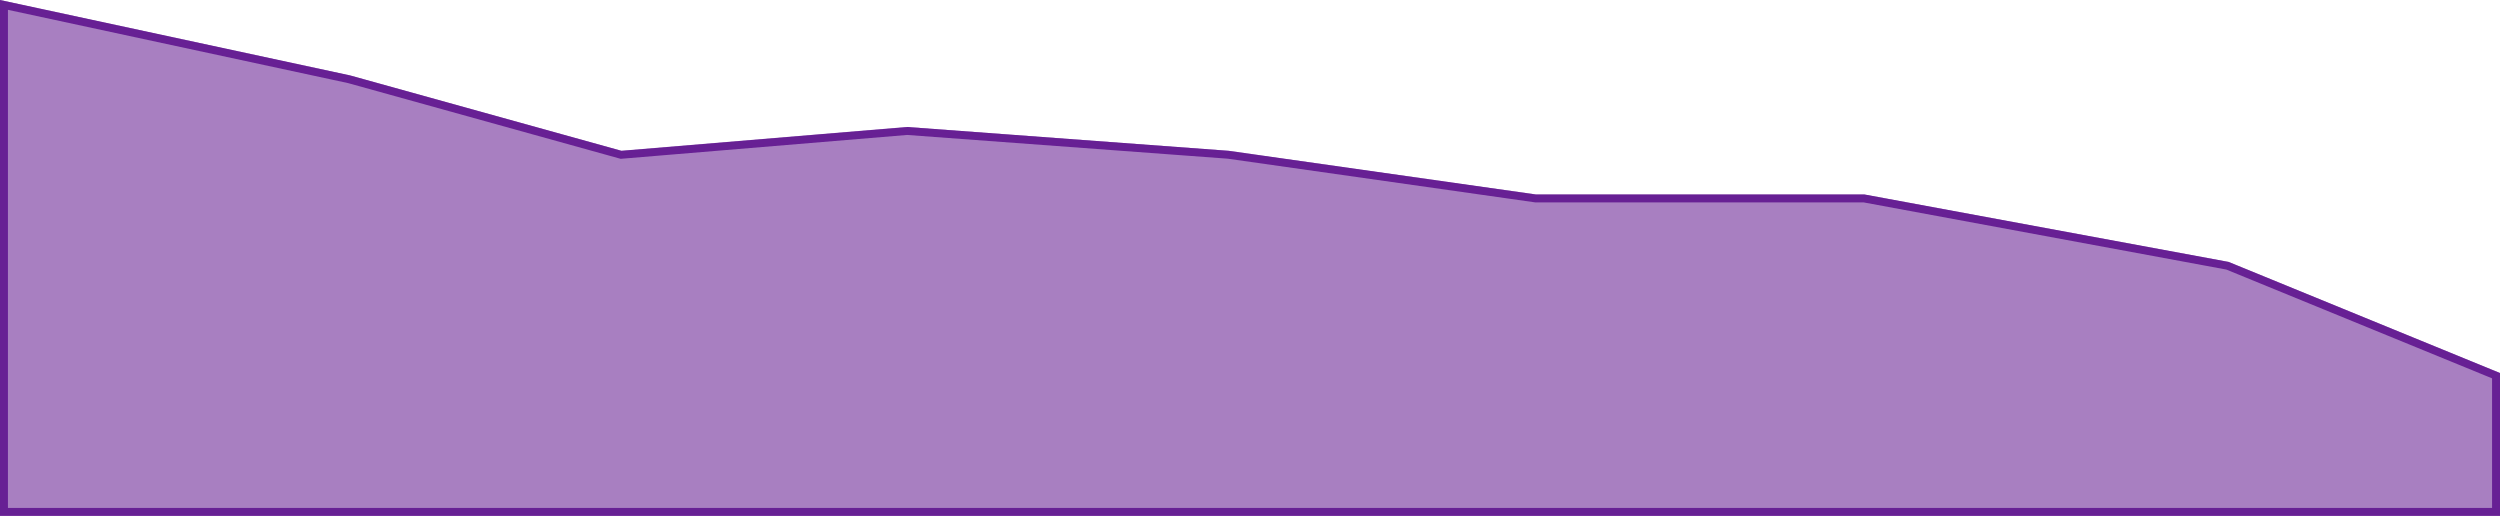 <svg width="315" height="65" viewBox="0 0 315 65" fill="none" xmlns="http://www.w3.org/2000/svg">
<path d="M0 0L44.1 9.5L78.3 19L114.3 16L154.8 19L193.5 24.5H234.9L280.8 33L315 47V65H0V0Z" fill="#520085" fill-opacity="0.5"/>
<path d="M193.43 24.995L193.465 25H193.5H234.854L280.658 33.482L314.5 47.336V64.5H0.5V0.619L43.98 9.986L78.166 19.482L78.252 19.506L78.341 19.498L114.302 16.502L154.746 19.497L193.43 24.995Z" stroke="#520085" stroke-opacity="0.75"/>
</svg>

